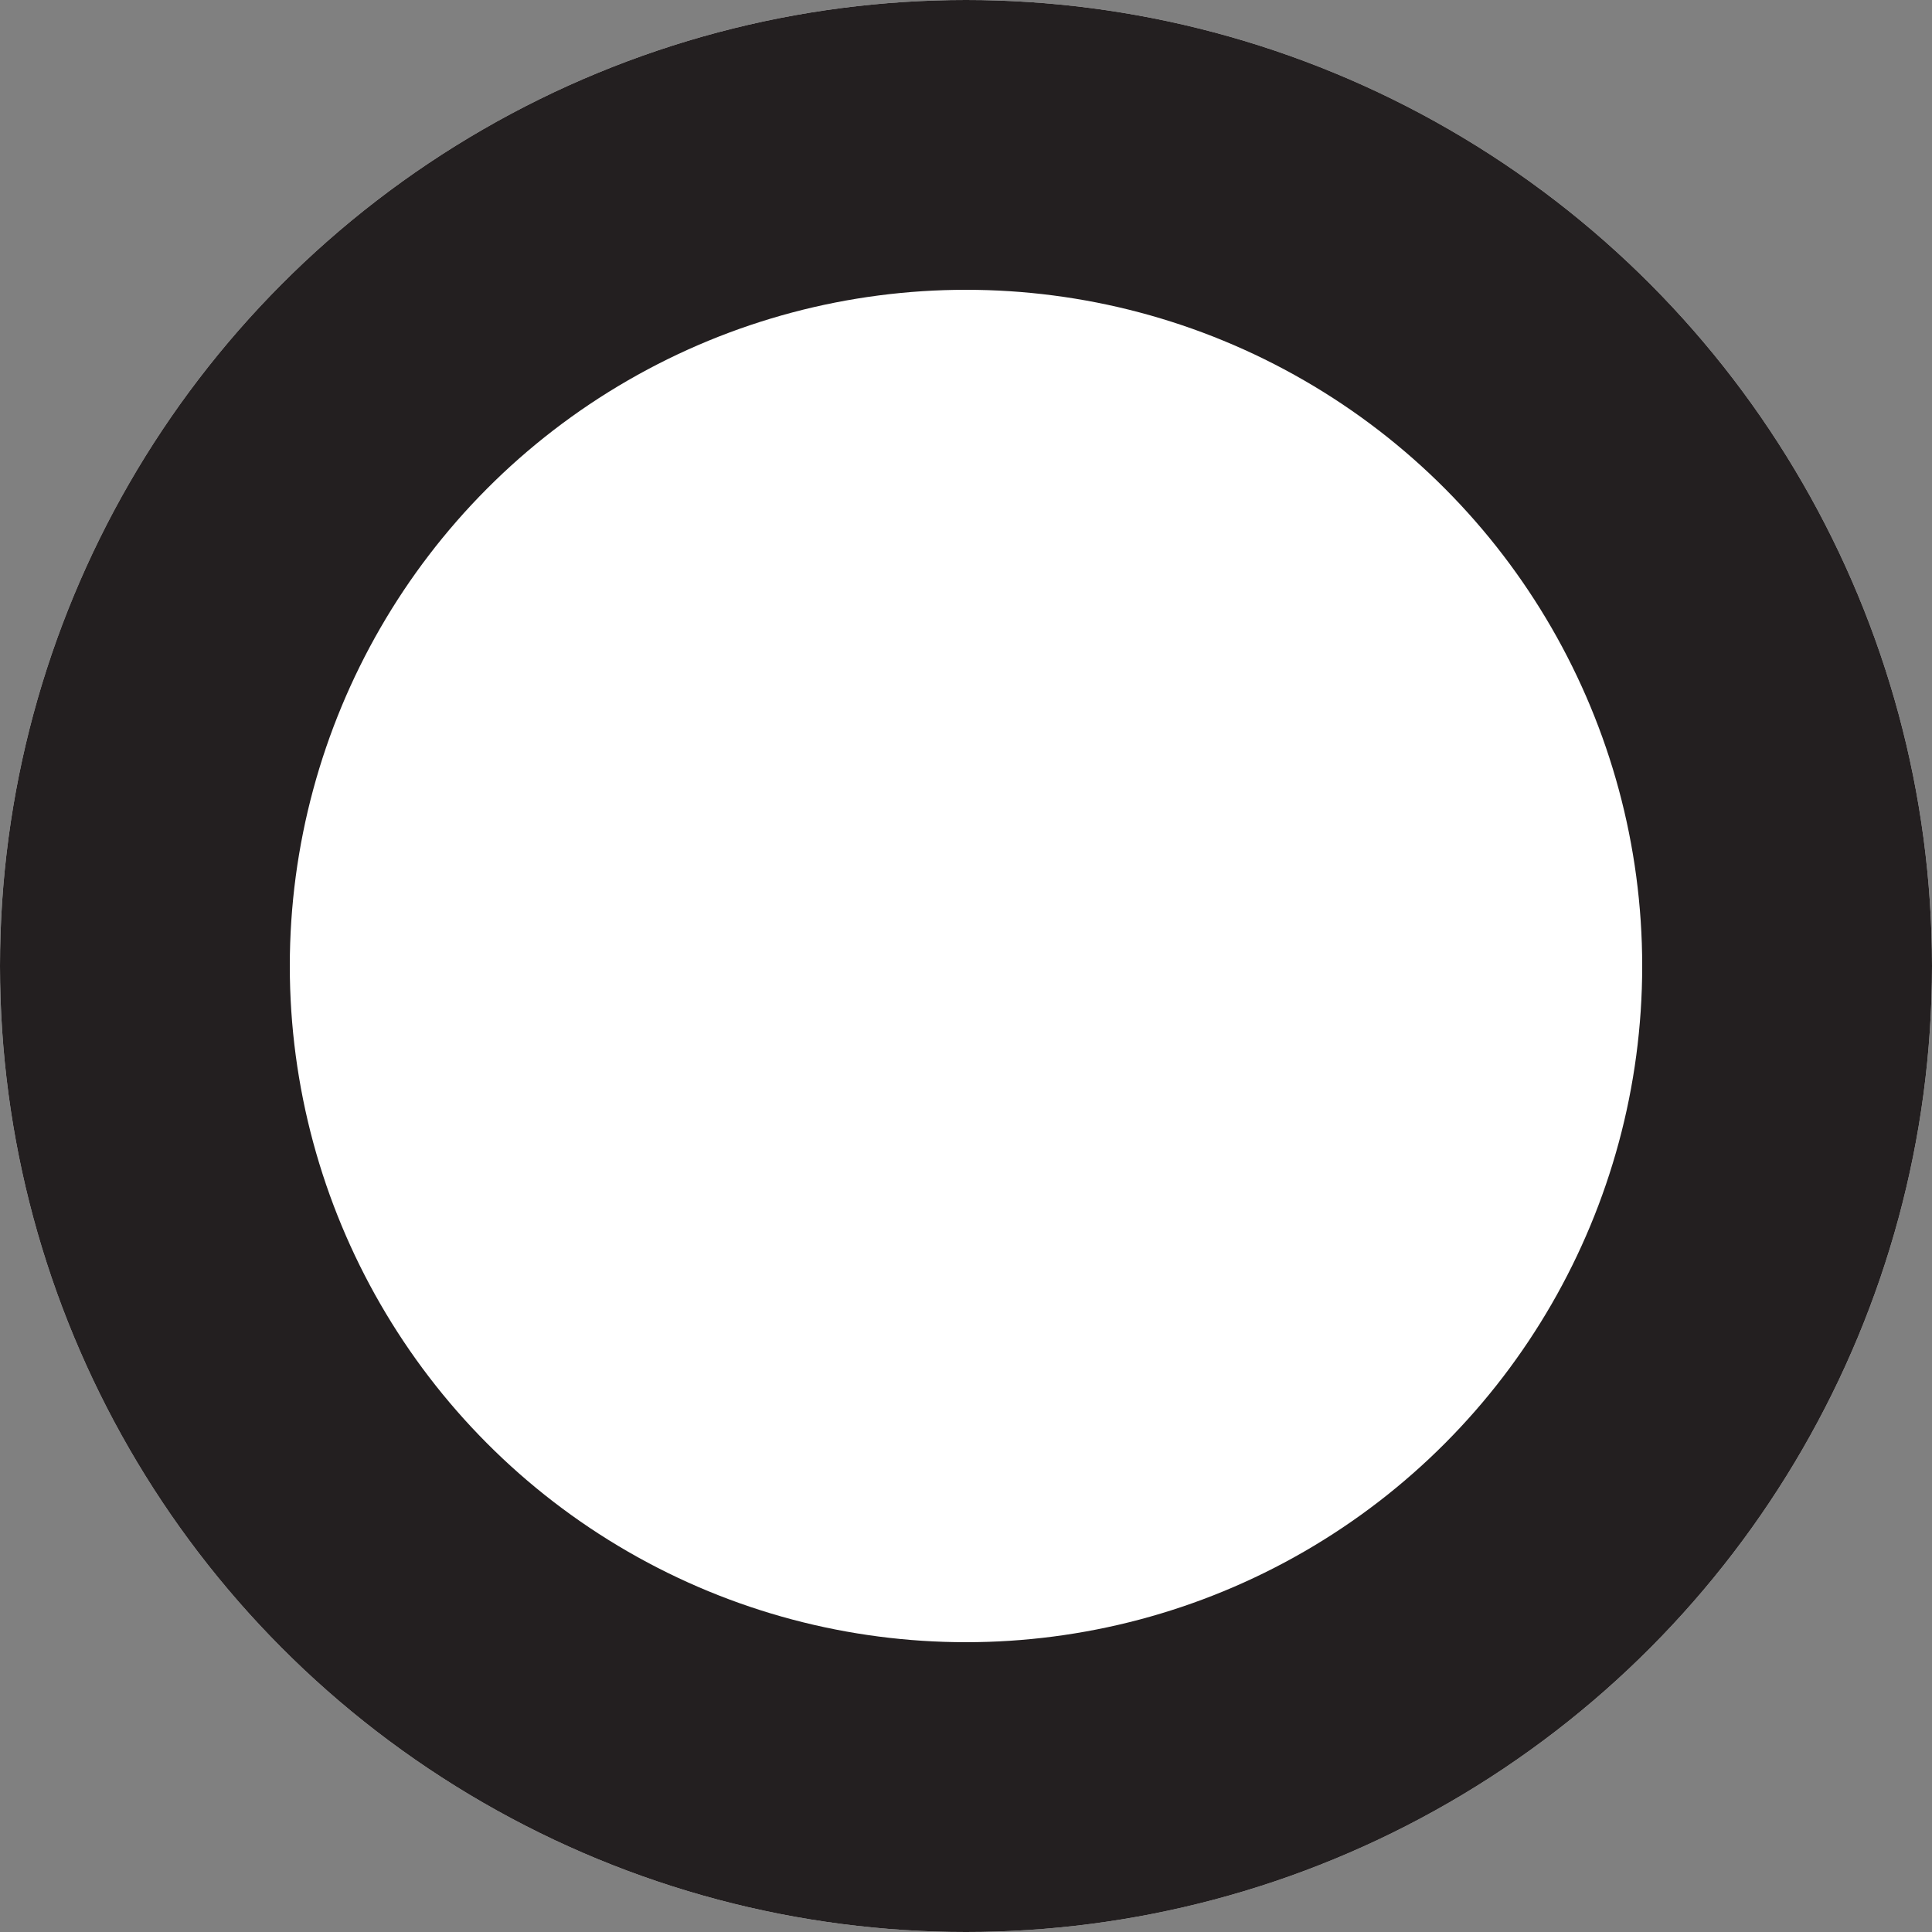 <svg xmlns="http://www.w3.org/2000/svg" width="20" height="20" viewBox="0 0 20 20">
  <rect x="0" y="0" width="20" height="20" fill="#808080" stroke="none"/>
  <g id="Ellipse_250" data-name="Ellipse 250" fill="#fff" stroke="#231f20" stroke-width="3">
    <circle cx="10" cy="10" r="10" stroke="none"/>
    <circle cx="10" cy="10" r="8.5" fill="none"/>
  </g>
</svg>
